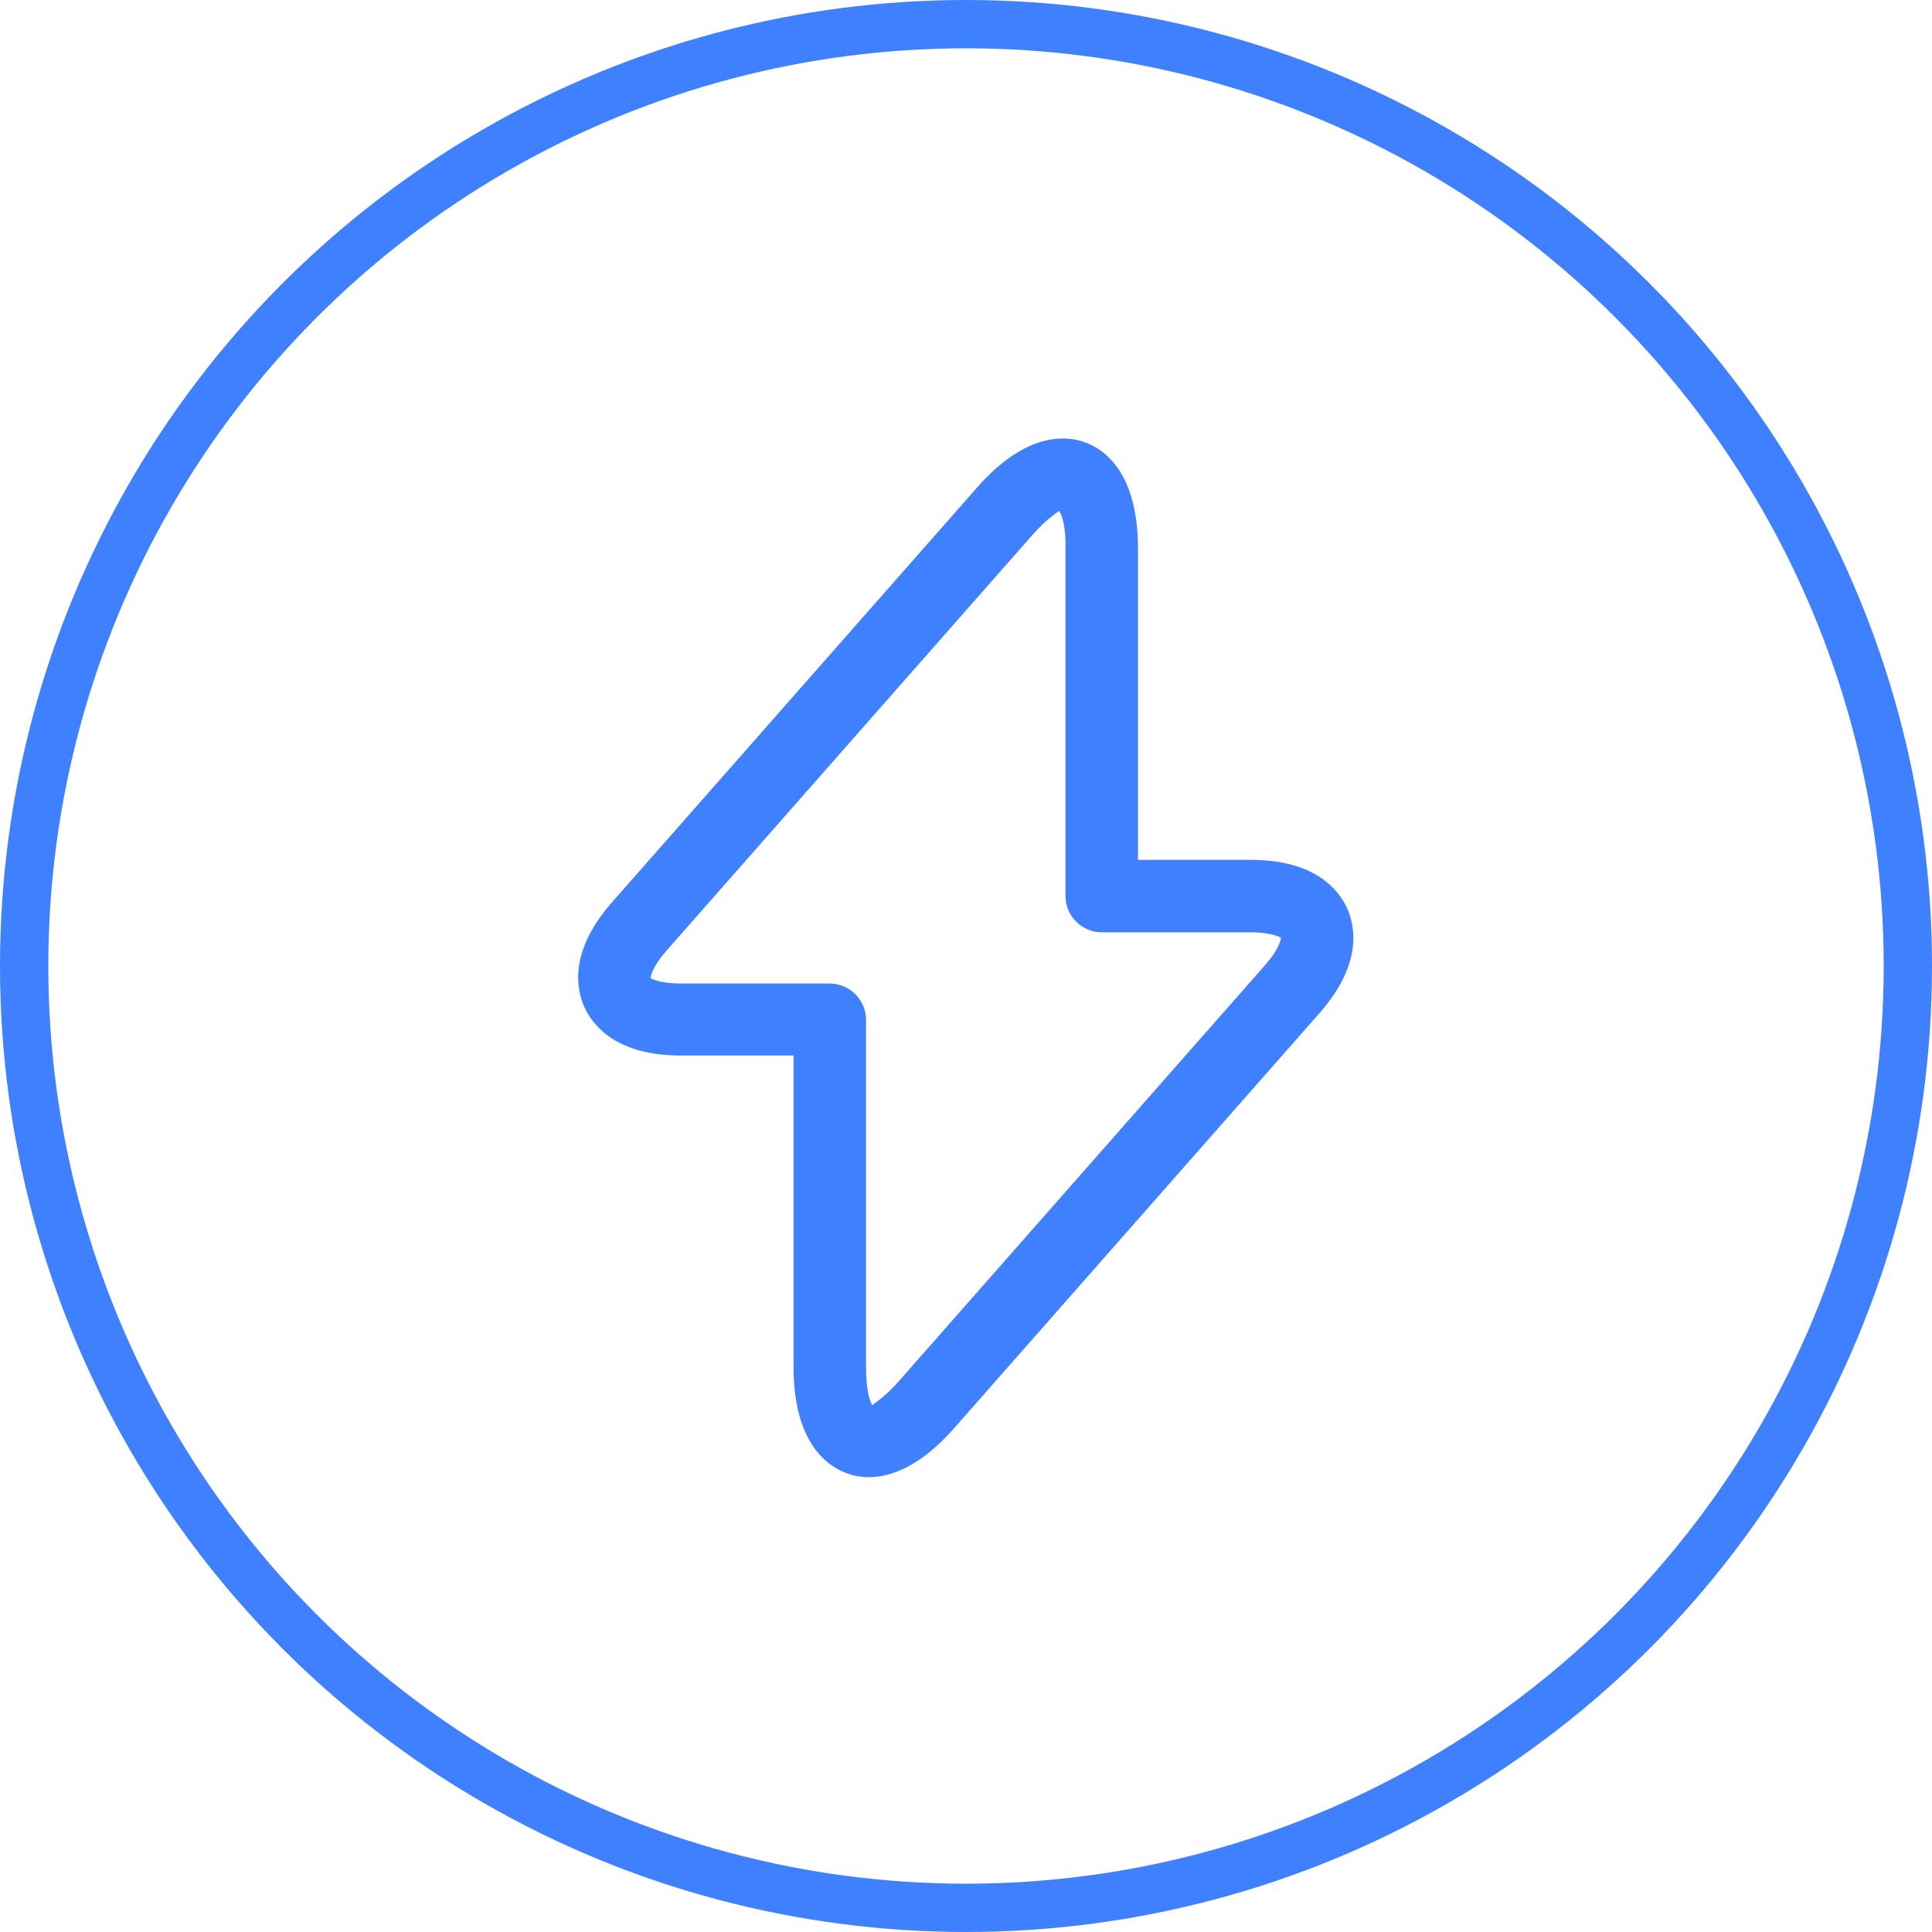 <svg width="40" height="40" viewBox="0 0 40 40" fill="none" xmlns="http://www.w3.org/2000/svg">
<circle cx="20" cy="20" r="19.5" stroke="#3F80FF"/>
<path d="M17.99 30.583C17.79 30.583 17.63 30.543 17.51 30.493C17.11 30.343 16.43 29.853 16.43 28.303V21.853H14.09C12.75 21.853 12.27 21.223 12.1 20.853C11.93 20.473 11.78 19.703 12.66 18.693L20.23 10.093C21.25 8.933 22.08 9.013 22.48 9.163C22.88 9.313 23.56 9.803 23.56 11.353V17.803H25.9C27.24 17.803 27.72 18.433 27.89 18.803C28.06 19.183 28.21 19.953 27.33 20.963L19.76 29.563C19.05 30.373 18.43 30.583 17.99 30.583ZM21.93 10.573C21.9 10.613 21.69 10.713 21.36 11.093L13.79 19.693C13.51 20.013 13.47 20.213 13.47 20.253C13.49 20.263 13.67 20.363 14.09 20.363H17.18C17.59 20.363 17.93 20.703 17.93 21.113V28.313C17.93 28.813 18.02 29.033 18.06 29.093C18.09 29.053 18.3 28.953 18.63 28.573L26.2 19.973C26.48 19.653 26.52 19.453 26.52 19.413C26.5 19.403 26.32 19.303 25.9 19.303H22.81C22.4 19.303 22.06 18.963 22.06 18.553V11.353C22.07 10.853 21.97 10.643 21.93 10.573Z" fill="#3F80FF"/>
</svg>
